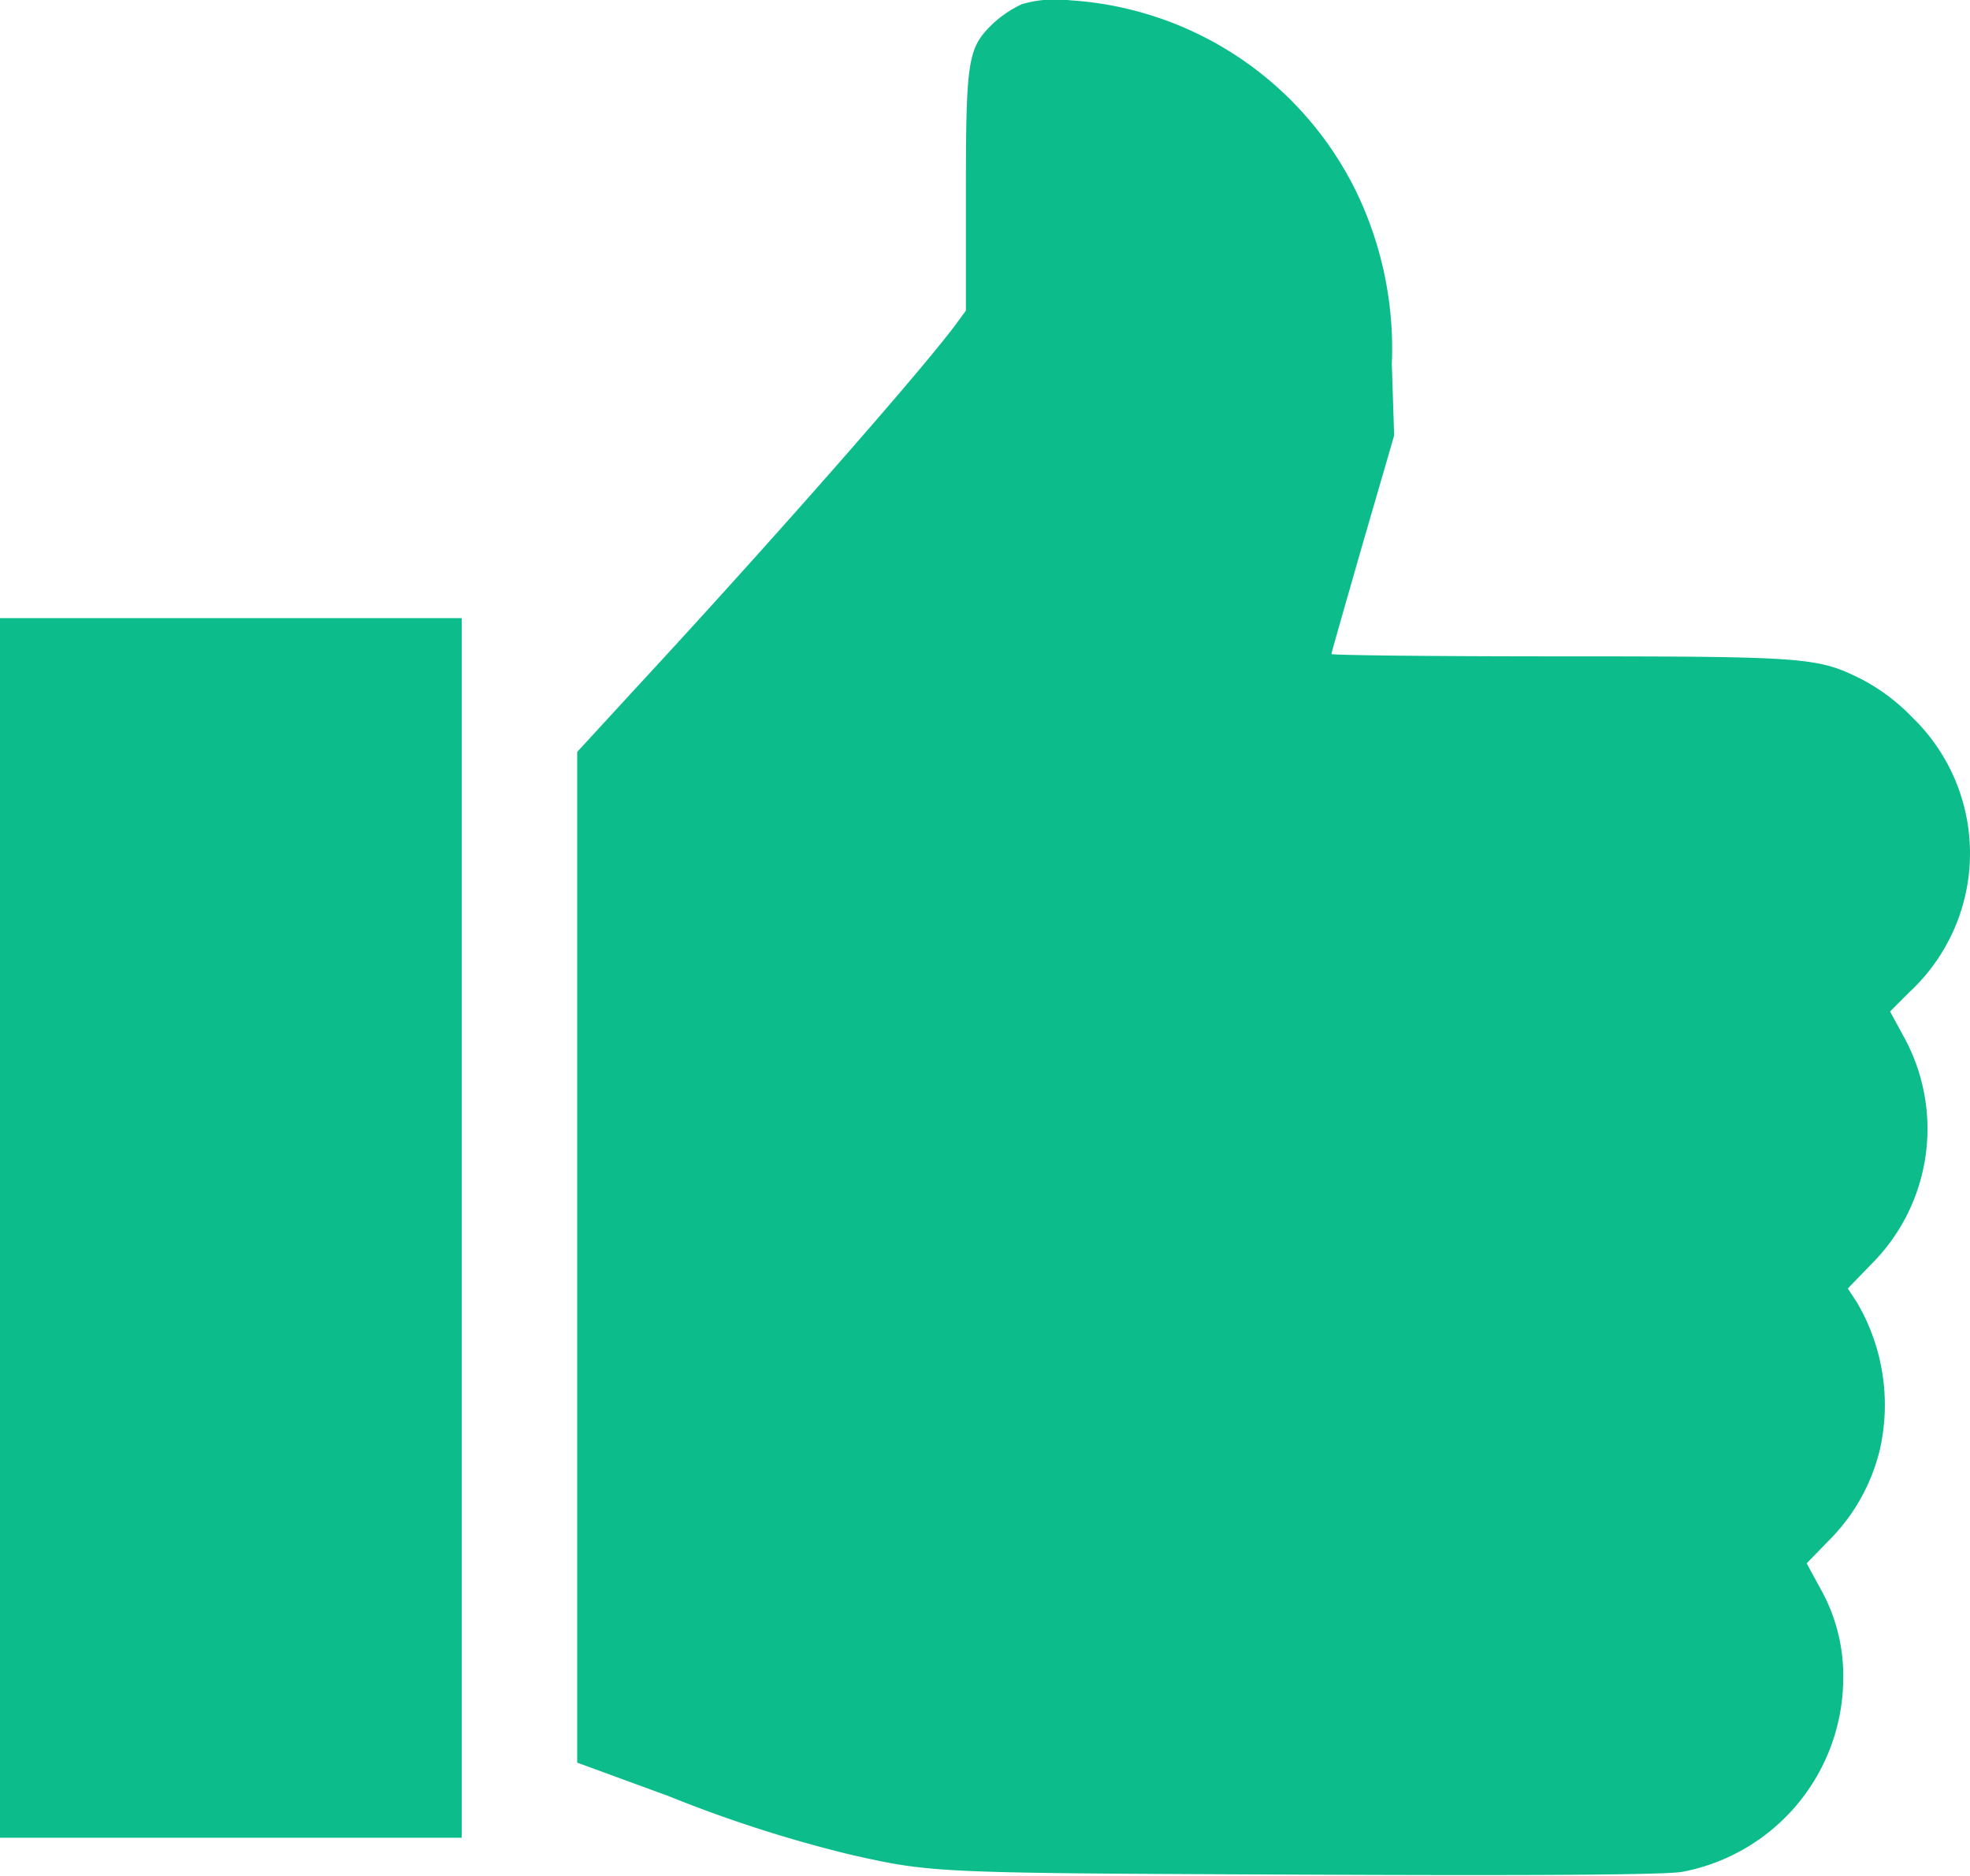<svg xmlns="http://www.w3.org/2000/svg" width="17.622" height="16.78" viewBox="0 0 17.622 16.78">
  <g id="comme" transform="translate(0 499.671)">
    <path id="Tracé_632" data-name="Tracé 632" d="M153.979-499.634a1,1,0,0,0-.268.182c-.217.213-.234.317-.234,1.514v1.046l-.093.127c-.313.42-1.635,1.927-2.84,3.229l-.544.592v9.042l.819.3a11.759,11.759,0,0,0,1.625.523c.733.165.743.165,4.062.179,2.23.01,3.211,0,3.373-.024a1.768,1.768,0,0,0,1.446-1.718,1.591,1.591,0,0,0-.213-.833l-.114-.21.207-.213a1.712,1.712,0,0,0,.451-.819,1.81,1.81,0,0,0-.207-1.3l-.083-.127.213-.22a1.709,1.709,0,0,0,.279-2.048l-.114-.21.179-.179a1.692,1.692,0,0,0,.021-2.451,1.782,1.782,0,0,0-.444-.337c-.4-.2-.468-.21-2.712-.21-1.122,0-2.041-.01-2.041-.021s.127-.454.279-.984l.282-.971-.021-.637a3.229,3.229,0,0,0-.317-1.542,3.065,3.065,0,0,0-2.557-1.714A1.078,1.078,0,0,0,153.979-499.634Z" transform="translate(-144.837 0)" fill="#0cbd8b"/>
    <path id="Tracé_633" data-name="Tracé 633" d="M0-333.545v5.456H4.13V-339H0Z" transform="translate(0 -155.141)" fill="#0cbd8b"/>
  </g>
</svg>
